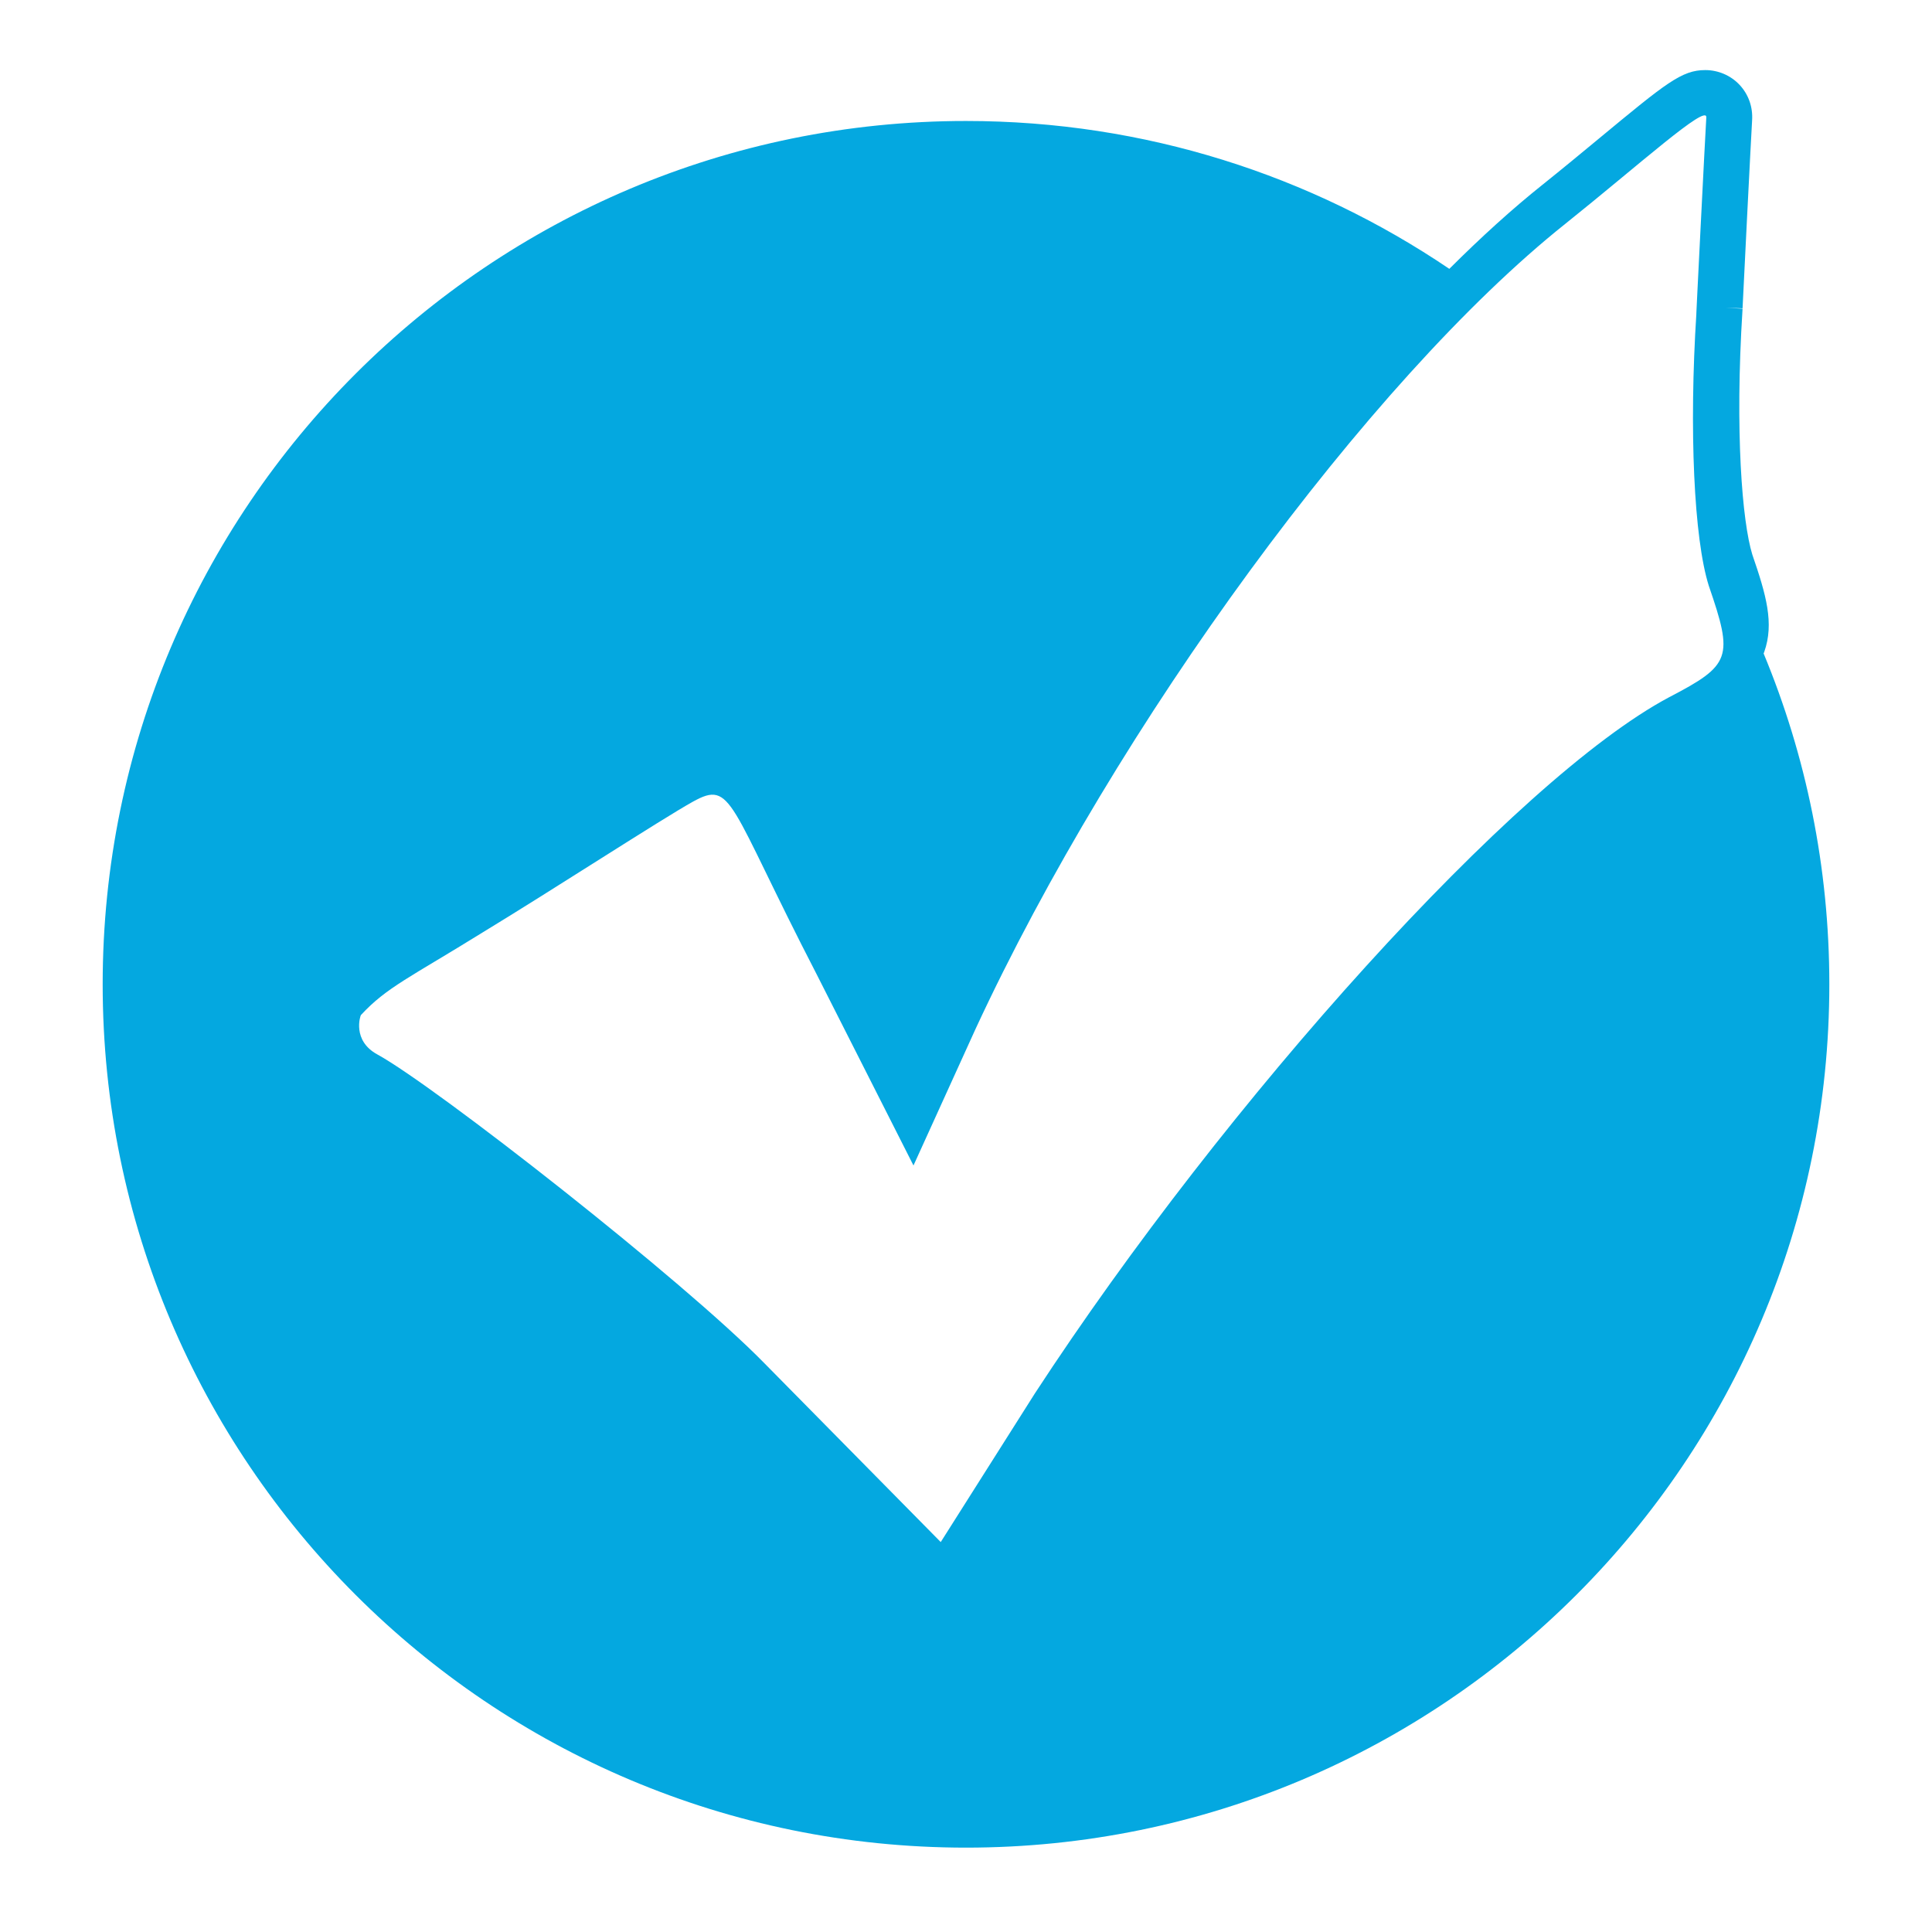 <svg xmlns="http://www.w3.org/2000/svg" viewBox="0 0 576 576"><path fill="#04A8E0" d="M525.799 194.826c.058-.154.127-.298.183-.455 3.028-8.551.571-17.054-3.548-29.016-3.028-9.79-5.228-36.705-2.931-72.982.006-.086.013-.196.021-.329l-5.021-.308 5.019.184c.079-2.134 2.554-51.506 2.846-56.058.254-3.971-1.077-7.725-3.747-10.572-2.621-2.794-6.346-4.396-10.219-4.396-7.03 0-11.742 3.899-31.57 20.311-5.182 4.289-11.055 9.149-16.939 13.857-8.925 7.117-18.253 15.568-27.797 25.093C390.979 52.325 341.389 36.068 288 36.068c-142.152 0-257.389 115.237-257.389 257.39 0 142.151 115.237 257.389 257.389 257.389 142.152 0 257.39-115.237 257.39-257.389 0-34.943-6.977-68.253-19.591-98.632zm-28.168 13.041c-45.797 24.375-132.218 120.4-189.094 207.56l-28.07 44.319-52.443-53.183c-24.039-24.655-98.324-82.797-115.556-92.215-7.551-4.127-5.035-11.539-4.869-11.719 7.693-8.318 14.799-11.296 36.22-24.592 20.682-12.556 53.389-33.808 62.698-38.99 11.948-6.651 10.497.203 37.02 51.547l28.807 56.878 18.467-40.628c42.103-90.853 117.444-193.525 175.797-240.06 22.161-17.728 42.377-36.038 42.104-31.762-.309 4.817-3.236 63.151-2.954 58.354-2.217 34.716-.739 67.217 3.693 81.251 7.384 21.421 6.647 23.638-11.82 33.24z"/></svg>
